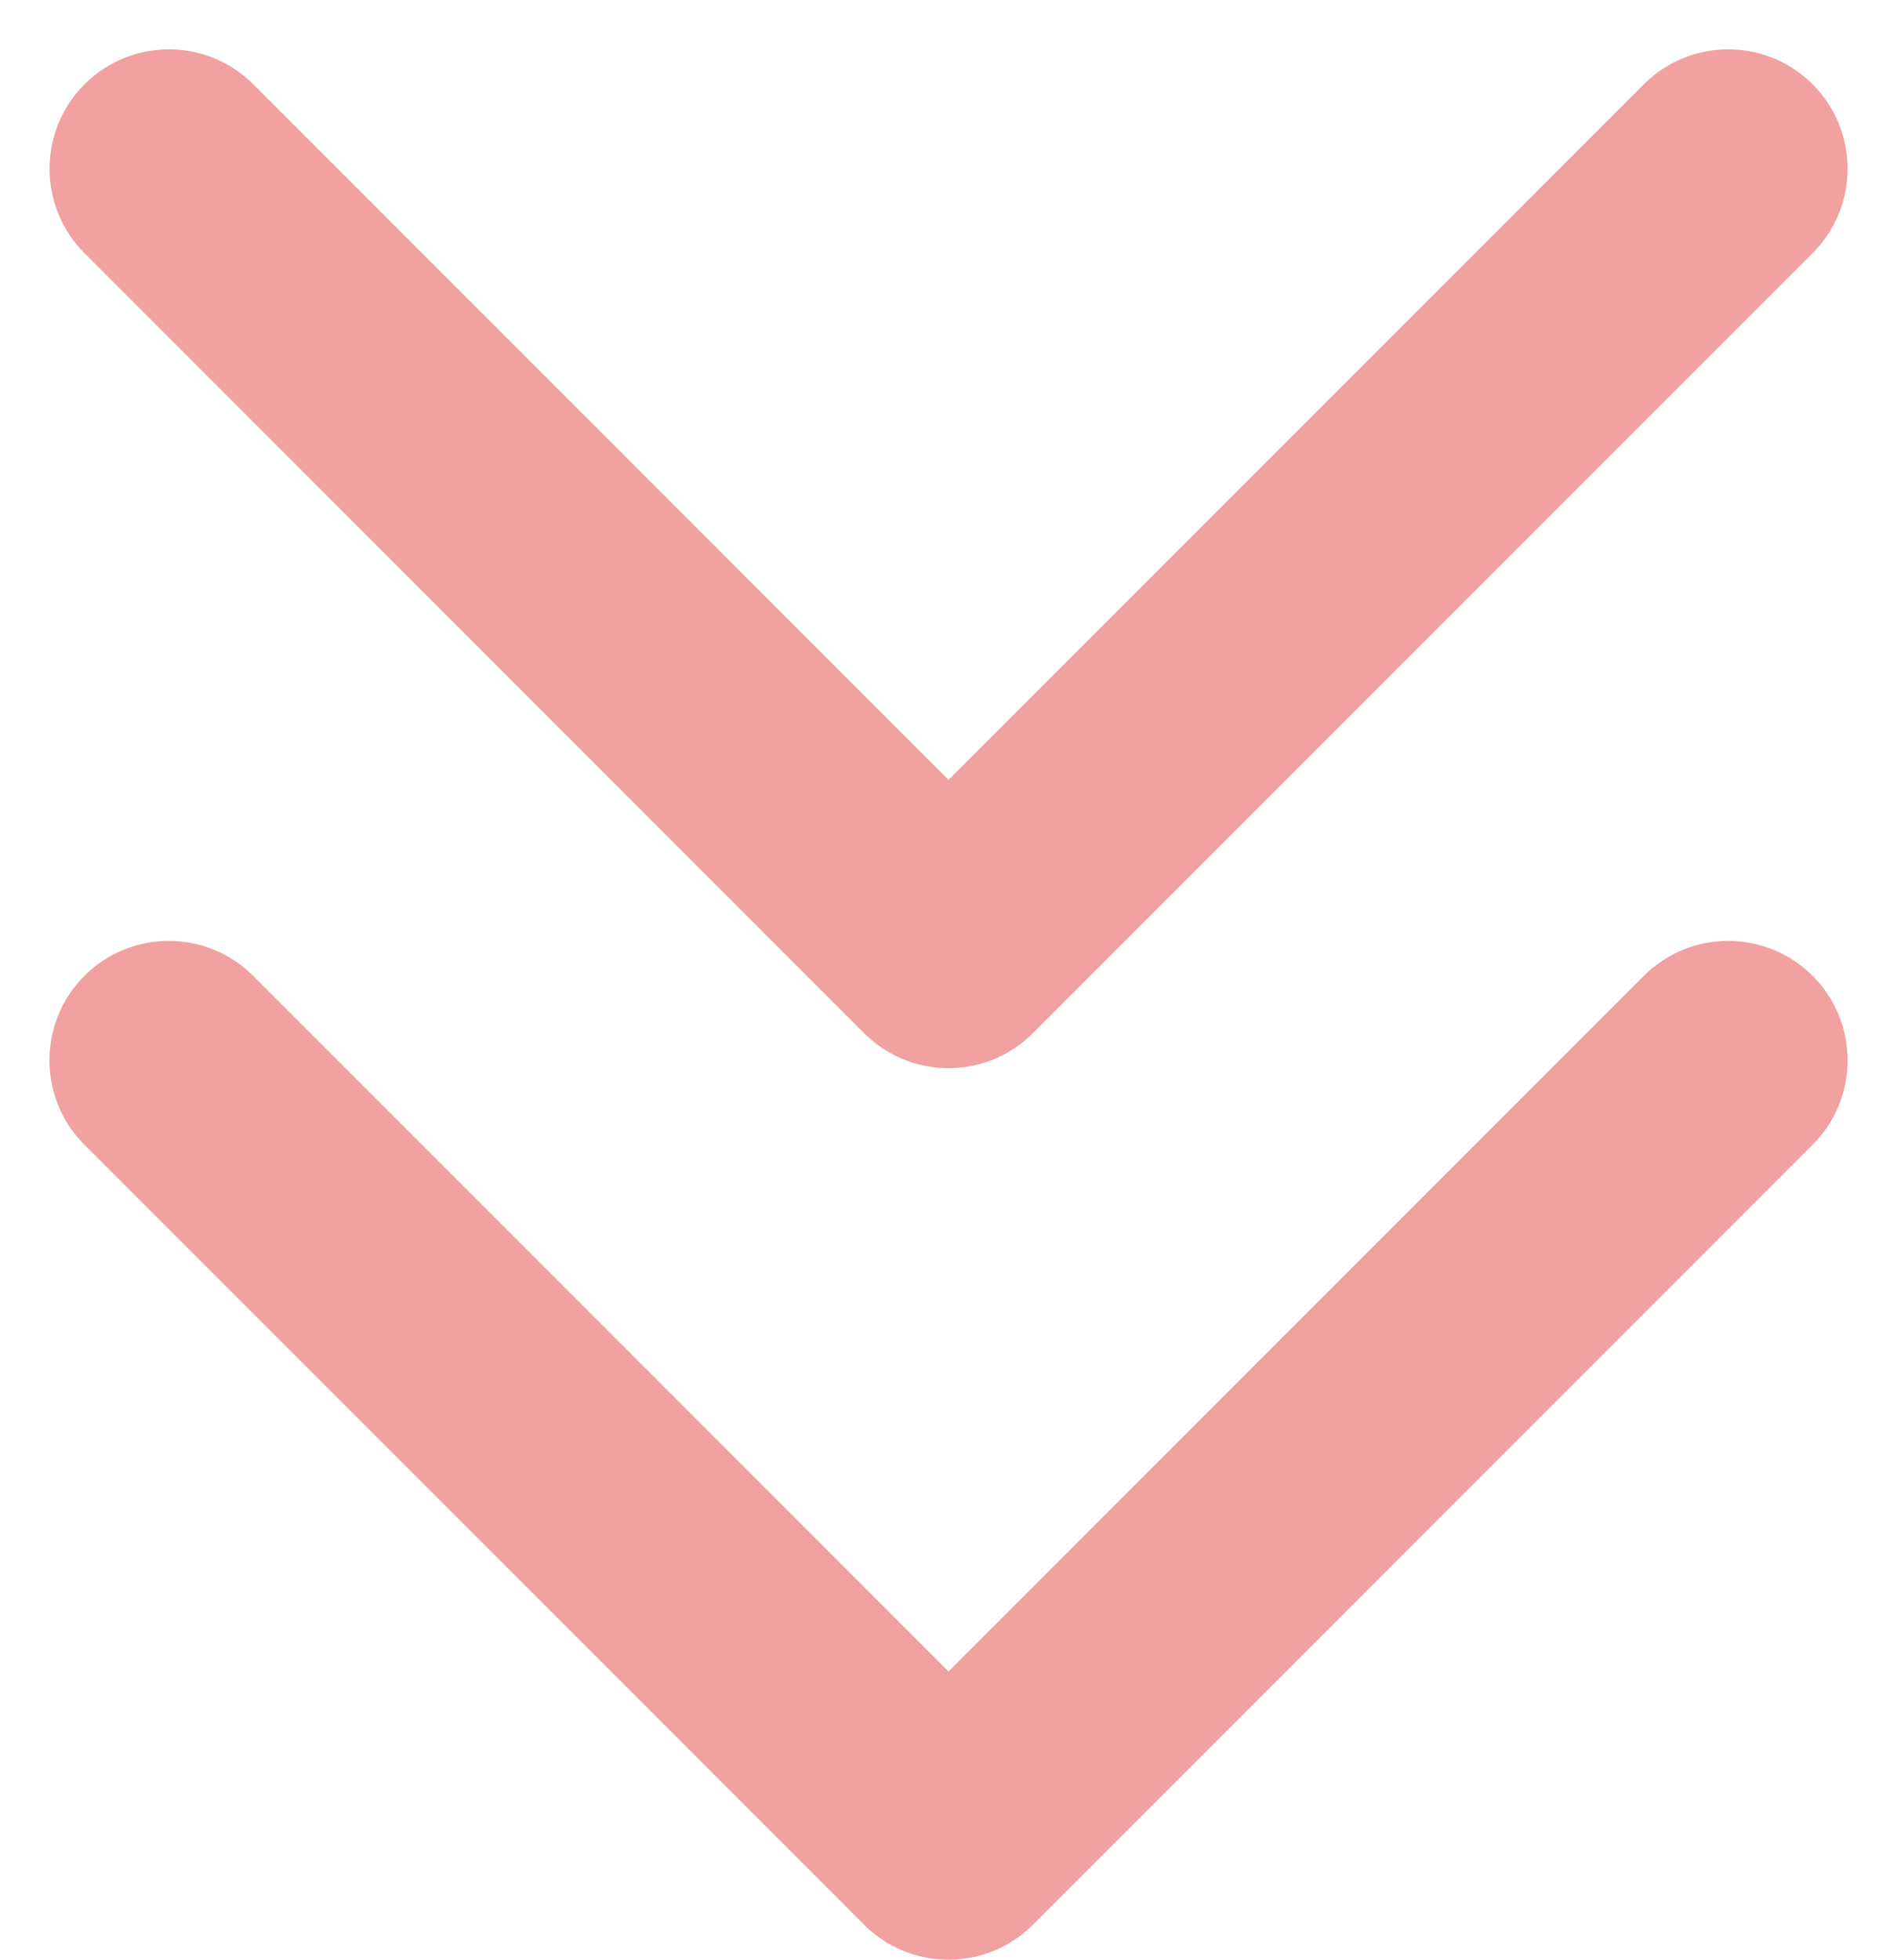 <svg xmlns="http://www.w3.org/2000/svg" width="15.894" height="16.413" viewBox="0 0 15.894 16.413">
  <path id="Tracé_10" data-name="Tracé 10" d="M5,10.533,11.533,4l6.533,6.533M5,18l6.533-6.533L18.065,18" transform="translate(19.48 19.413) rotate(180)" fill="none" stroke="#f1a1a1" stroke-linecap="round" stroke-linejoin="round" stroke-width="2"/>
</svg>
